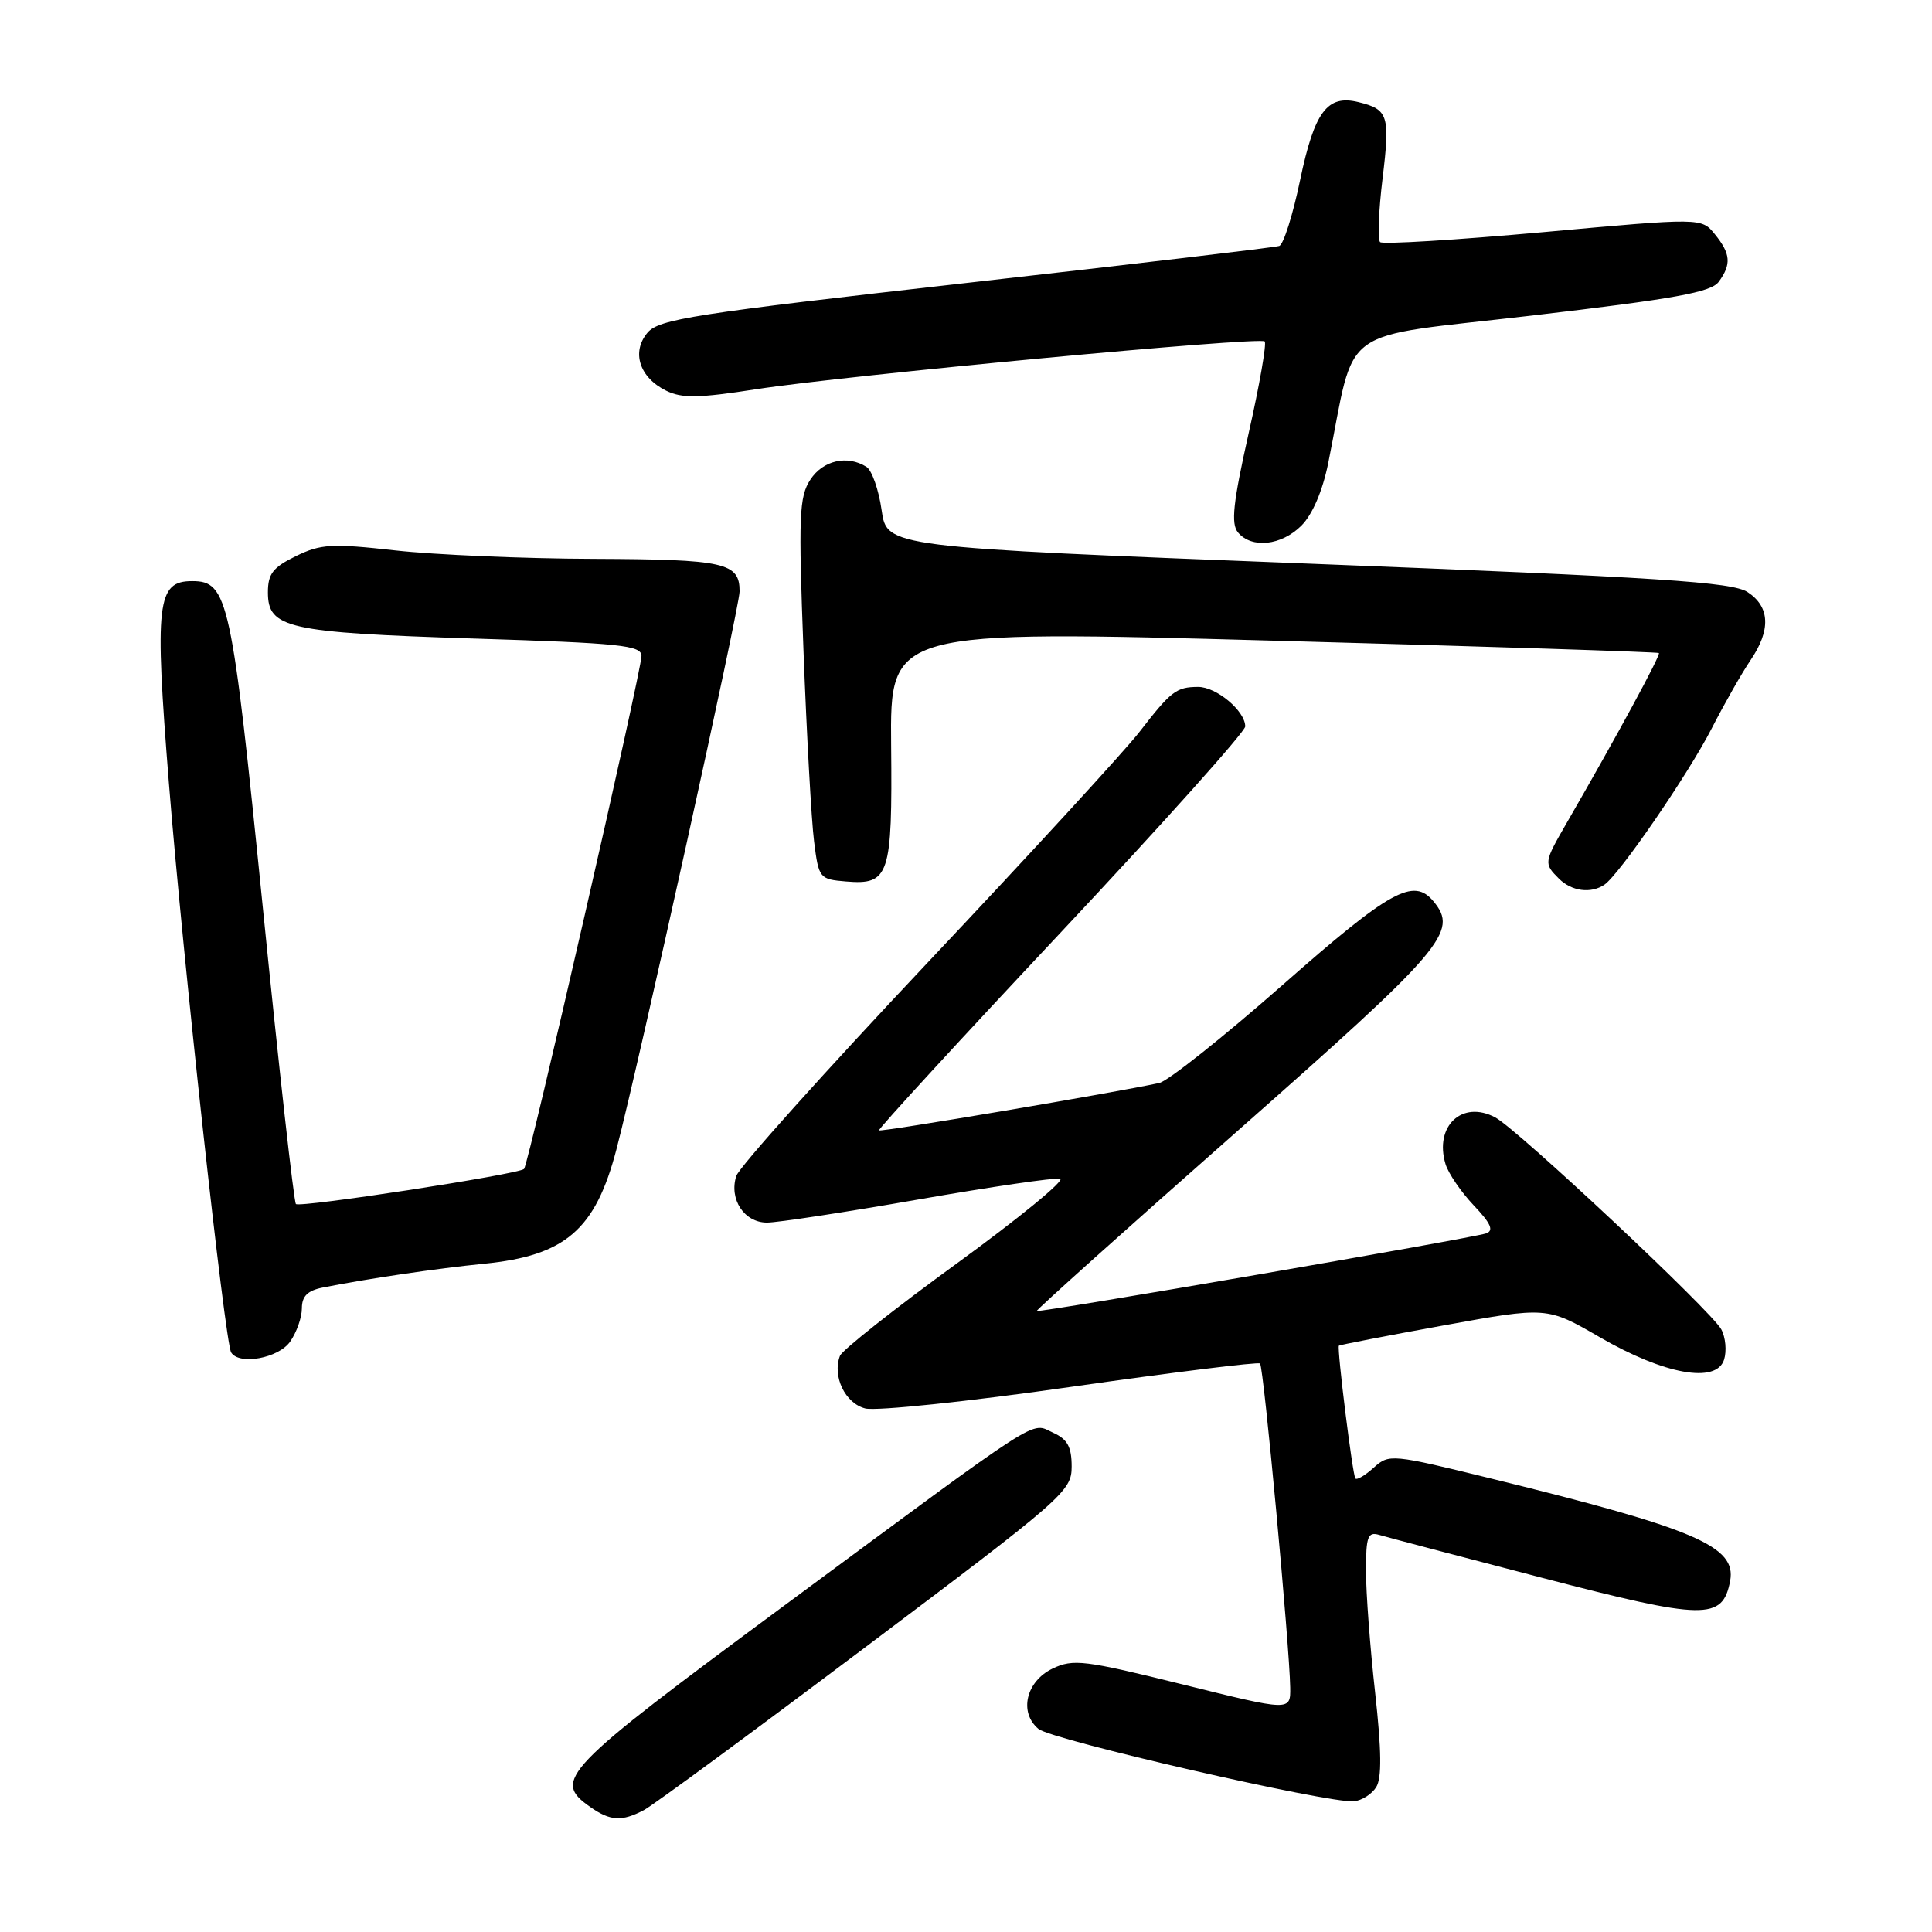 <?xml version="1.0" encoding="UTF-8" standalone="no"?>
<!DOCTYPE svg PUBLIC "-//W3C//DTD SVG 1.1//EN" "http://www.w3.org/Graphics/SVG/1.1/DTD/svg11.dtd" >
<svg xmlns="http://www.w3.org/2000/svg" xmlns:xlink="http://www.w3.org/1999/xlink" version="1.1" viewBox="0 0 256 256">
 <g >
 <path fill="currentColor"
d=" M 85.32 239.85 C 86.52 239.22 99.76 229.48 114.75 218.20 C 140.98 198.47 142.00 197.58 142.00 194.33 C 142.00 191.72 141.45 190.70 139.54 189.84 C 136.49 188.45 138.76 186.99 103.75 212.87 C 74.40 234.57 73.14 235.88 78.22 239.44 C 80.87 241.30 82.39 241.39 85.32 239.85 Z  M 182.35 236.81 C 183.11 235.61 183.06 231.95 182.21 224.26 C 181.54 218.29 181.00 211.04 181.00 208.14 C 181.00 203.59 181.24 202.94 182.75 203.38 C 183.71 203.67 193.43 206.23 204.34 209.07 C 225.90 214.68 228.25 214.72 229.25 209.49 C 230.12 204.90 224.69 202.57 197.65 195.93 C 184.39 192.67 184.06 192.64 182.04 194.46 C 180.91 195.48 179.81 196.14 179.60 195.91 C 179.23 195.52 177.14 178.70 177.41 178.31 C 177.49 178.21 183.72 177.00 191.26 175.63 C 204.98 173.14 204.98 173.14 211.98 177.19 C 220.51 182.13 227.43 183.38 228.45 180.16 C 228.81 179.01 228.65 177.21 228.08 176.15 C 226.79 173.74 201.13 149.68 198.14 148.07 C 193.75 145.72 190.02 149.21 191.54 154.25 C 191.92 155.49 193.60 157.95 195.28 159.72 C 197.55 162.11 197.97 163.06 196.92 163.43 C 195.07 164.07 137.65 173.98 137.38 173.71 C 137.27 173.59 149.17 162.92 163.84 149.98 C 191.39 125.67 193.28 123.46 189.95 119.44 C 187.30 116.24 184.24 117.93 169.94 130.52 C 162.12 137.40 154.77 143.24 153.61 143.50 C 147.94 144.74 116.70 150.03 116.47 149.78 C 116.32 149.63 127.18 137.80 140.60 123.51 C 154.02 109.21 165.00 96.95 165.00 96.26 C 165.00 94.21 161.17 91.00 158.75 91.02 C 155.86 91.03 155.17 91.57 150.97 97.00 C 149.06 99.47 136.41 113.25 122.86 127.61 C 109.31 141.98 97.92 154.67 97.56 155.83 C 96.58 158.91 98.62 162.00 101.63 162.00 C 103.03 162.00 112.05 160.62 121.67 158.94 C 131.29 157.26 139.75 156.02 140.47 156.19 C 141.19 156.36 135.04 161.40 126.80 167.40 C 118.56 173.39 111.59 178.91 111.30 179.65 C 110.26 182.37 111.99 185.96 114.66 186.63 C 116.11 186.99 128.37 185.71 141.90 183.77 C 155.43 181.84 166.71 180.44 166.96 180.67 C 167.44 181.10 170.88 218.13 170.96 223.62 C 171.00 226.74 171.00 226.74 156.73 223.20 C 143.68 219.97 142.21 219.79 139.48 221.09 C 135.95 222.78 134.98 226.91 137.60 229.09 C 139.37 230.56 176.09 238.99 179.40 238.68 C 180.44 238.58 181.77 237.74 182.35 236.81 Z  M 38.44 177.78 C 39.30 176.56 40.00 174.57 40.00 173.36 C 40.00 171.76 40.75 171.01 42.75 170.61 C 48.77 169.42 57.84 168.08 64.16 167.45 C 74.93 166.38 78.90 162.94 81.68 152.30 C 84.65 140.94 98.00 80.46 98.00 78.37 C 98.00 74.55 96.10 74.12 78.63 74.05 C 69.38 74.02 57.56 73.51 52.36 72.93 C 43.93 71.99 42.51 72.08 39.20 73.69 C 36.16 75.18 35.50 76.03 35.50 78.49 C 35.50 83.25 38.06 83.82 62.78 84.61 C 82.24 85.22 85.00 85.51 85.00 86.92 C 85.00 88.90 70.03 154.30 69.44 154.89 C 68.73 155.60 39.73 160.06 39.21 159.54 C 38.94 159.27 36.97 141.61 34.83 120.30 C 30.70 79.24 30.22 77.00 25.46 77.00 C 20.79 77.00 20.47 79.82 22.38 103.78 C 24.22 126.81 29.80 177.87 30.63 179.21 C 31.69 180.93 36.91 179.97 38.44 177.78 Z  M 212.59 117.23 C 214.57 115.89 223.71 102.58 226.82 96.50 C 228.51 93.20 230.82 89.15 231.94 87.50 C 234.67 83.50 234.54 80.40 231.57 78.46 C 229.54 77.12 220.11 76.51 173.33 74.68 C 117.52 72.50 117.52 72.50 116.82 67.60 C 116.44 64.90 115.53 62.32 114.81 61.86 C 112.28 60.26 109.05 60.99 107.38 63.55 C 105.89 65.82 105.79 68.30 106.47 86.30 C 106.89 97.41 107.52 108.75 107.87 111.50 C 108.48 116.38 108.59 116.51 112.09 116.80 C 117.84 117.28 118.25 116.07 118.08 98.76 C 117.94 83.50 117.94 83.50 168.72 84.89 C 196.65 85.65 219.64 86.39 219.81 86.53 C 220.09 86.76 214.21 97.60 207.62 109.00 C 204.56 114.31 204.54 114.40 206.57 116.43 C 208.24 118.10 210.80 118.44 212.59 117.23 Z  M 172.44 69.65 C 173.91 68.18 175.24 65.07 175.99 61.40 C 179.76 42.70 176.75 44.88 203.01 41.81 C 221.95 39.59 226.72 38.73 227.74 37.34 C 229.44 35.02 229.33 33.63 227.23 31.04 C 225.46 28.85 225.46 28.85 204.48 30.76 C 192.94 31.80 183.22 32.40 182.87 32.08 C 182.53 31.76 182.67 27.96 183.20 23.62 C 184.21 15.28 183.96 14.50 180.00 13.53 C 175.87 12.51 174.17 14.78 172.27 23.87 C 171.31 28.48 170.07 32.40 169.51 32.59 C 168.96 32.78 150.28 34.99 128.00 37.50 C 91.85 41.58 87.32 42.29 85.80 44.08 C 83.64 46.64 84.72 50.02 88.27 51.77 C 90.36 52.80 92.57 52.76 100.17 51.58 C 112.02 49.74 166.92 44.58 167.58 45.24 C 167.85 45.52 166.90 51.00 165.45 57.42 C 163.38 66.65 163.09 69.40 164.04 70.55 C 165.85 72.72 169.79 72.30 172.44 69.65 Z "/>
</g>
</svg>